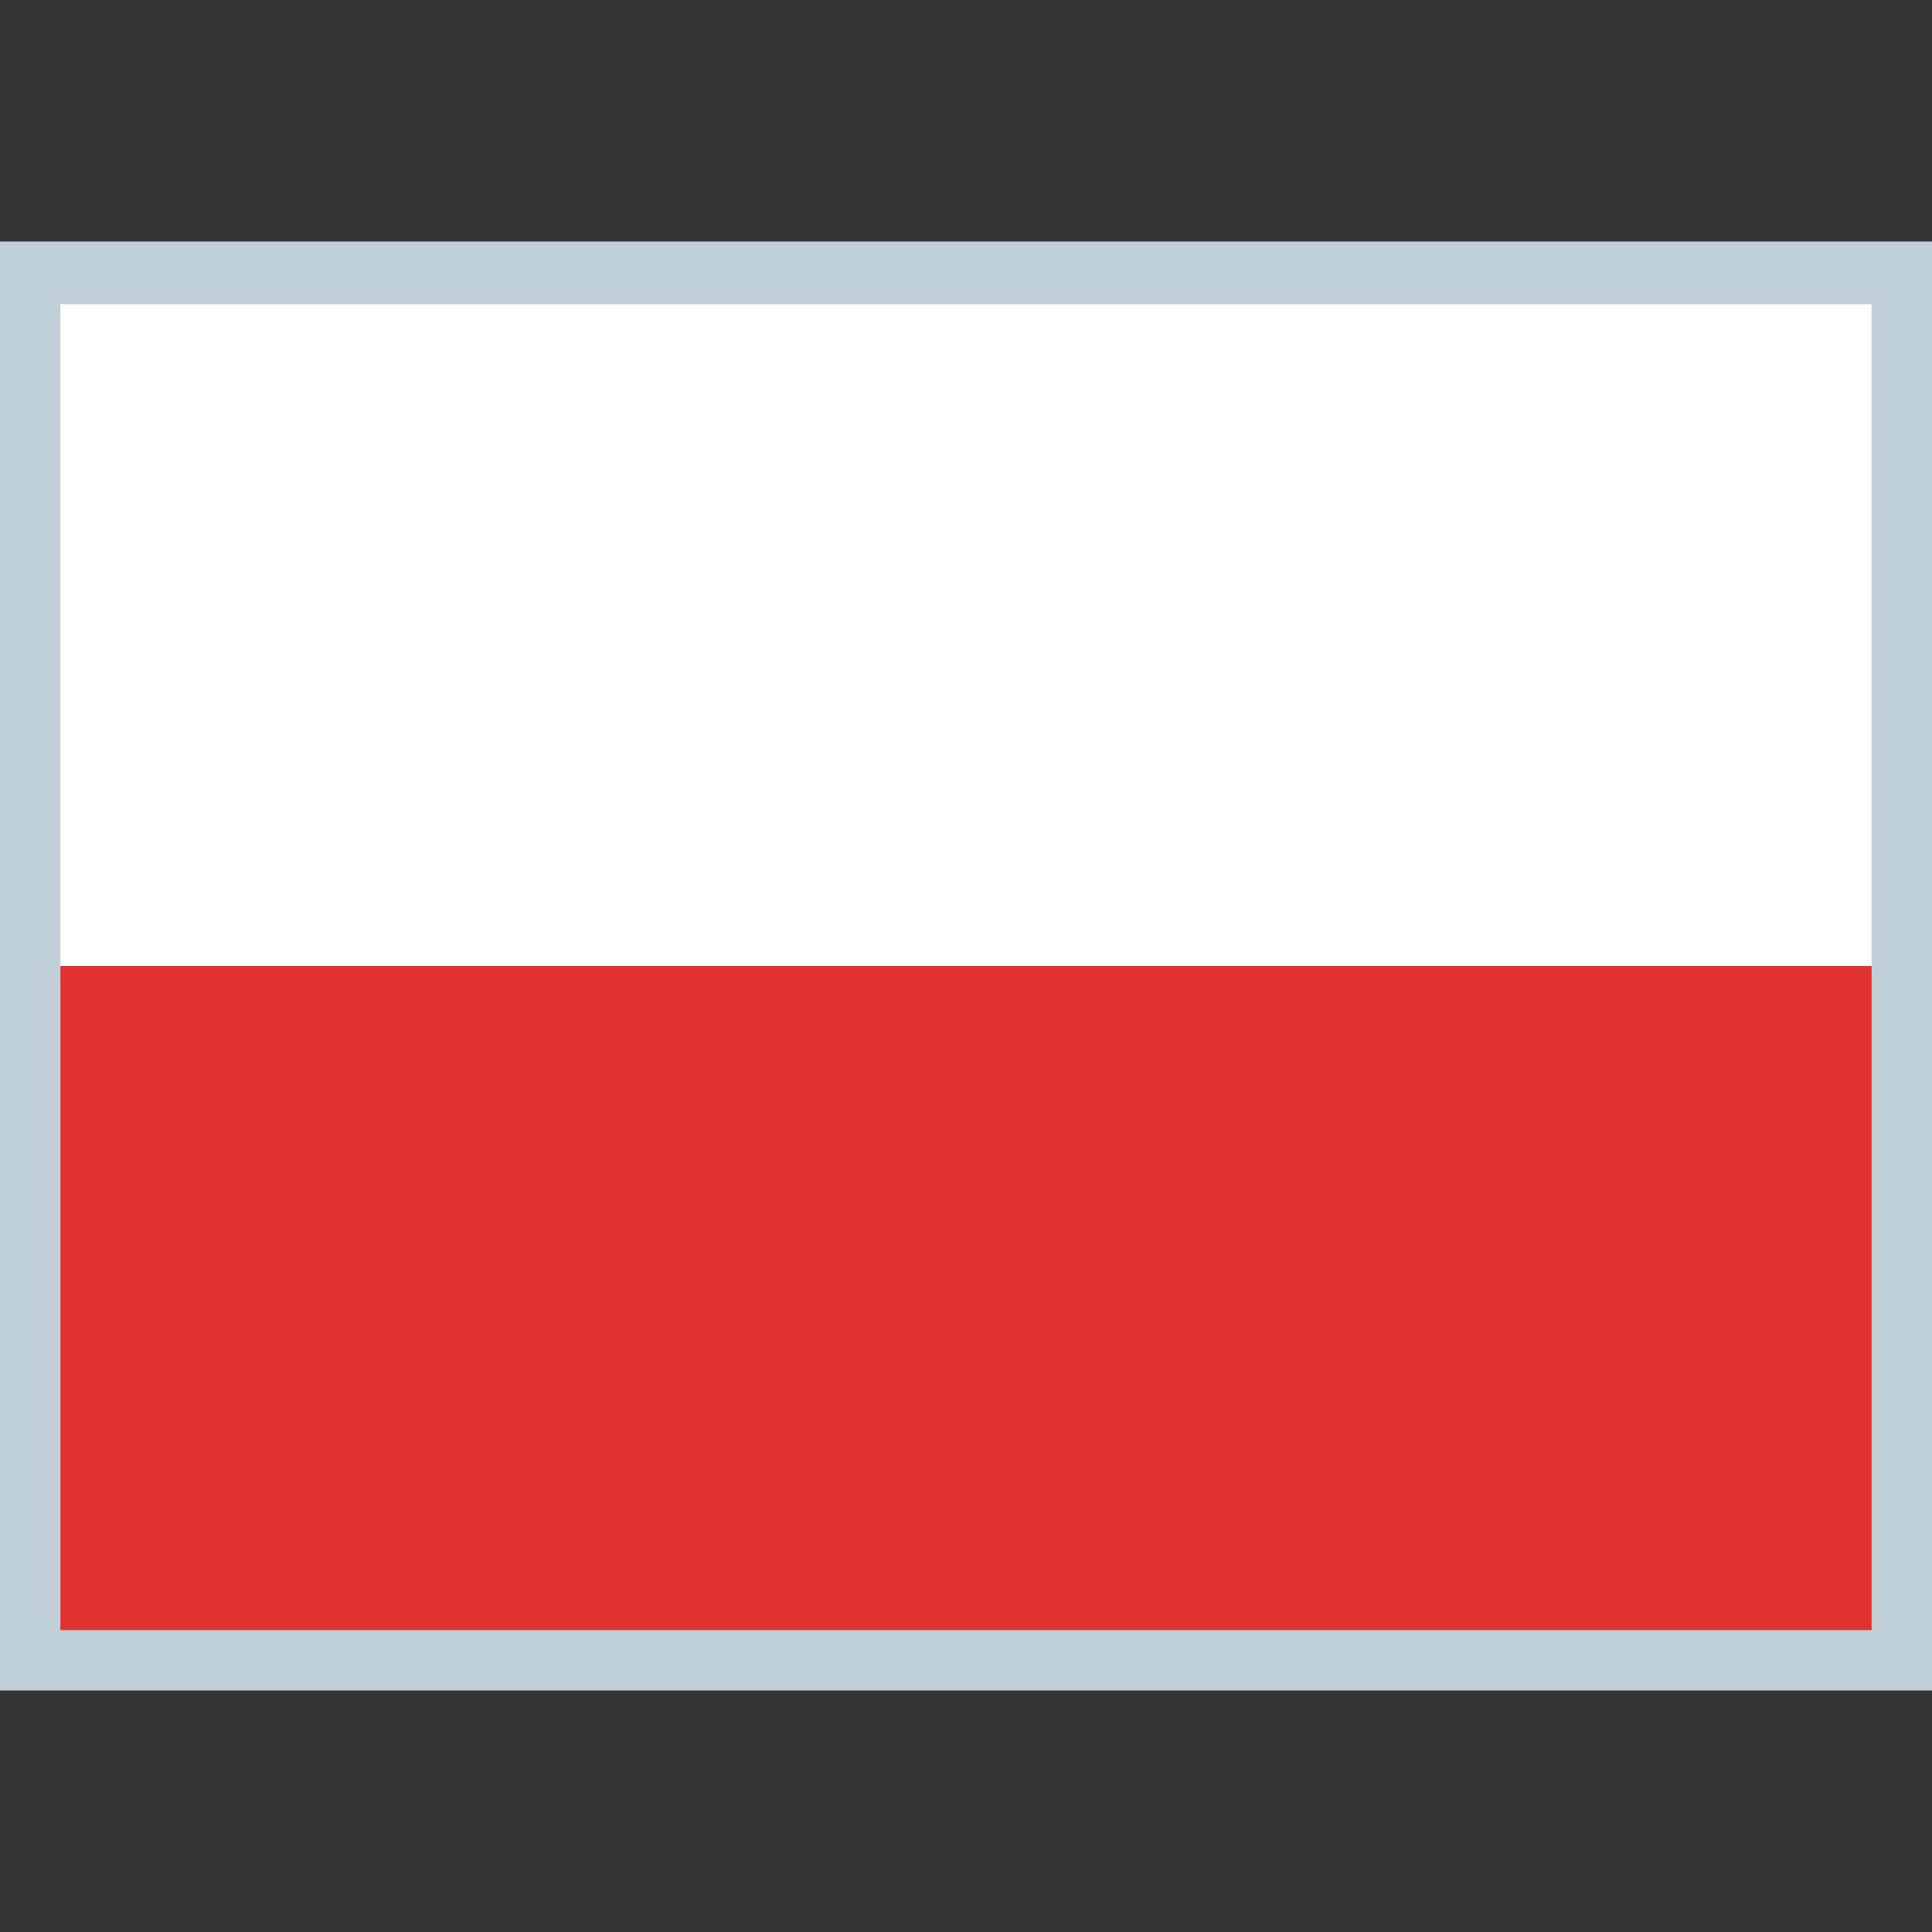 <svg xmlns="http://www.w3.org/2000/svg" viewBox="0 0 512 512">
	<rect x="0" y="0" width="512" height="512" fill="#333333" stroke="none"/>
	<rect y="64" fill="#C0CFD8" width="512" height="384"></rect>
	<rect x="16" y="80.6" fill="#FFFFFF" width="480" height="176"></rect>
	<rect x="16" y="256" fill="#E03232" width="480" height="176"></rect>
</svg>
